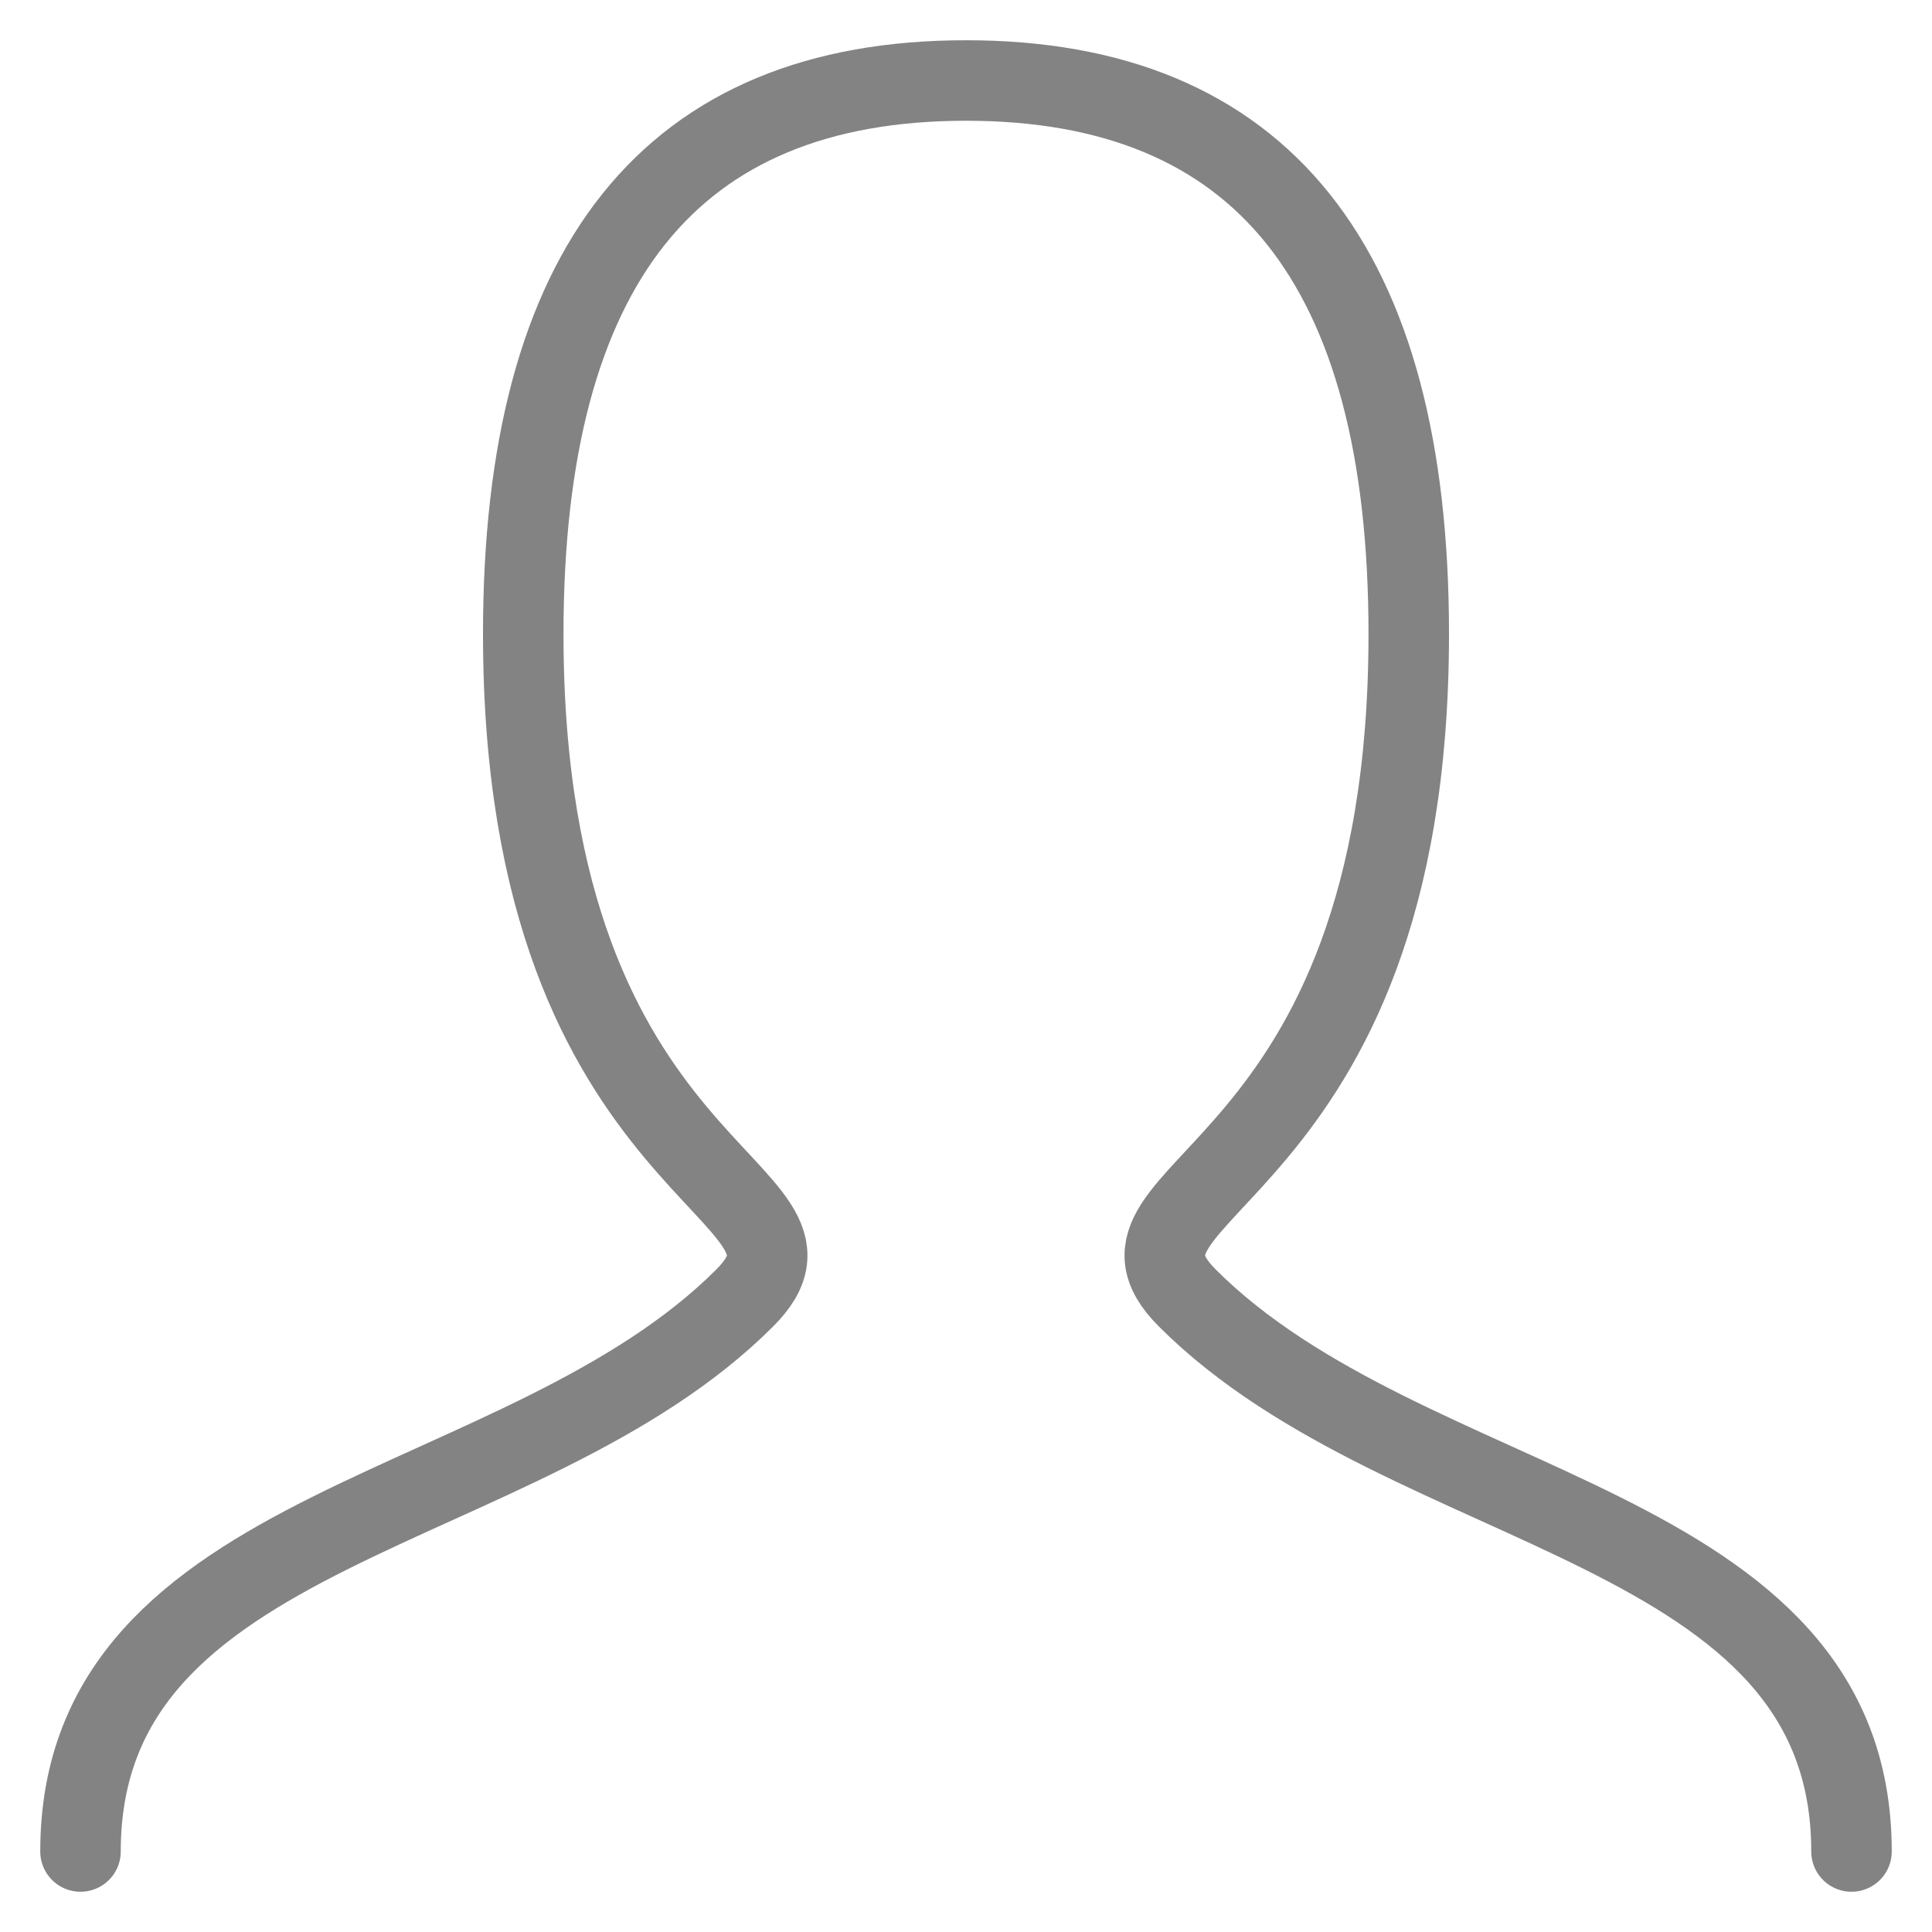 <svg width="24" height="24" viewBox="0 0 24 24" fill="none" xmlns="http://www.w3.org/2000/svg">
<path d="M1 23C1 18.875 6.5 18.875 9.25 16.125C10.625 14.75 6.5 14.75 6.5 7.875C6.5 3.292 8.333 1 12 1C15.667 1 17.5 3.292 17.5 7.875C17.5 14.75 13.375 14.75 14.75 16.125C17.5 18.875 23 18.875 23 23" stroke="#838383" stroke-linecap="round"/>
</svg>
